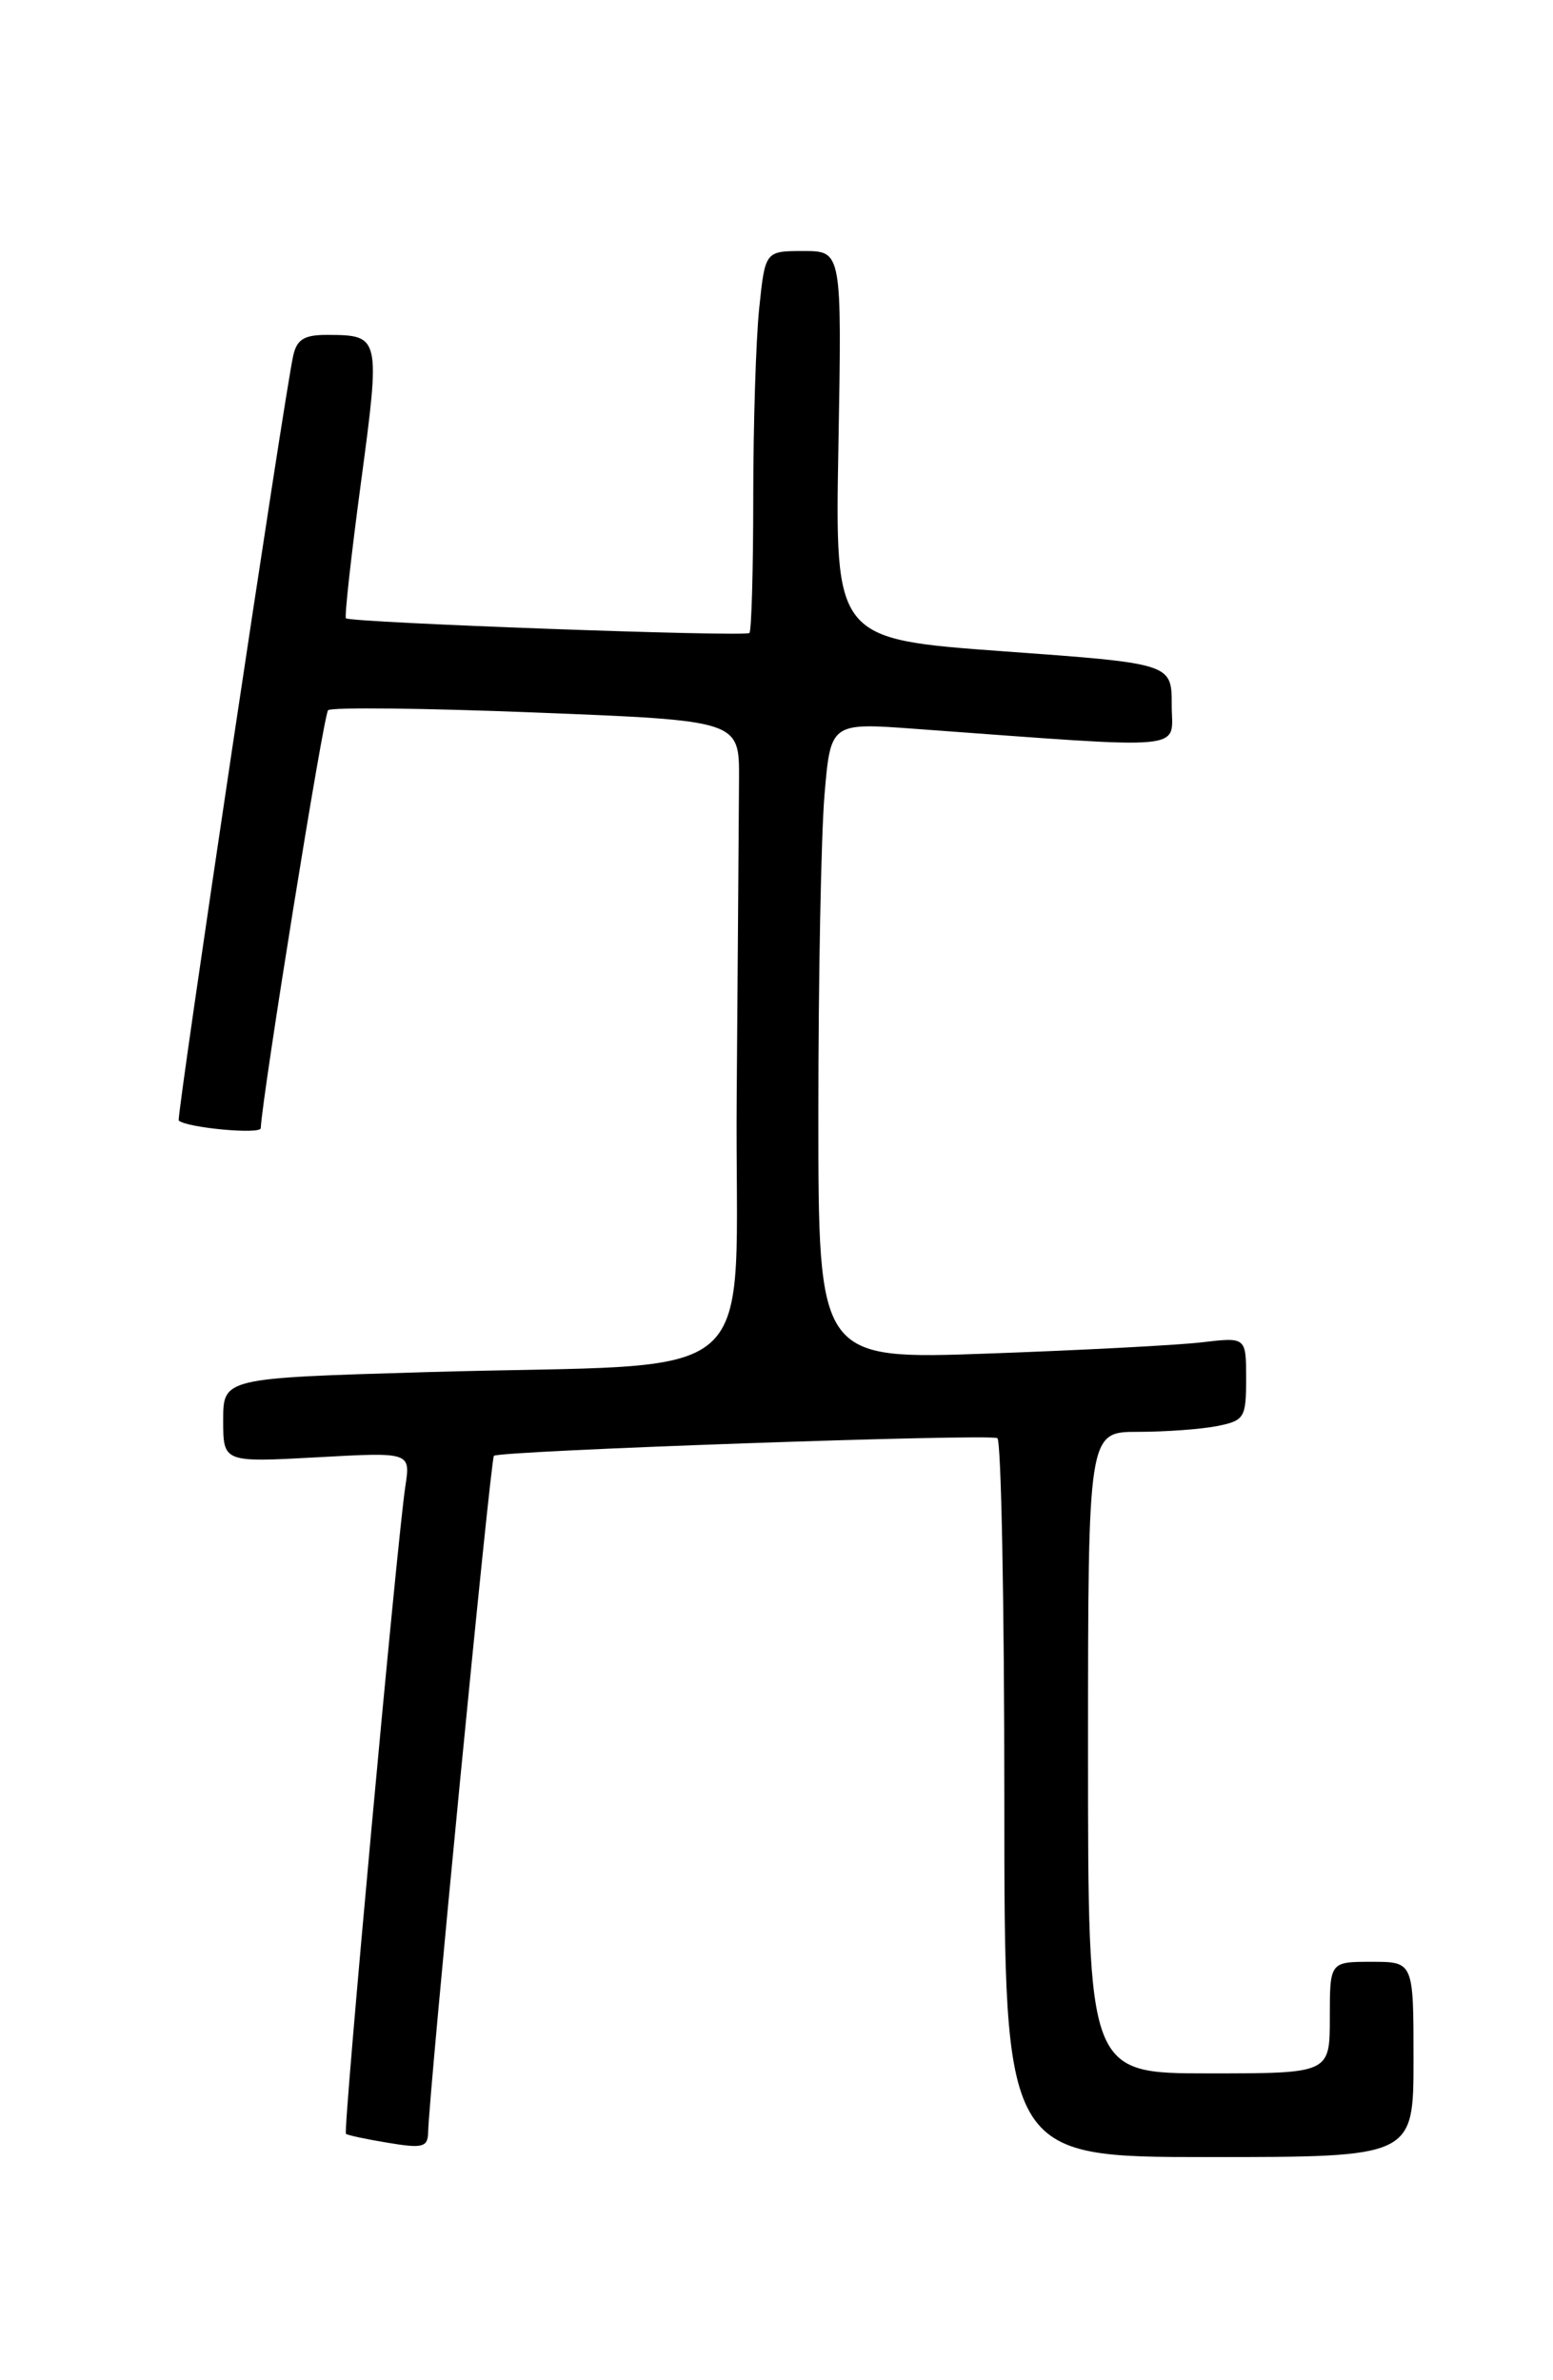 <?xml version="1.0" encoding="UTF-8" standalone="no"?>
<!DOCTYPE svg PUBLIC "-//W3C//DTD SVG 1.1//EN" "http://www.w3.org/Graphics/SVG/1.1/DTD/svg11.dtd" >
<svg xmlns="http://www.w3.org/2000/svg" xmlns:xlink="http://www.w3.org/1999/xlink" version="1.1" viewBox="0 0 167 256">
 <g >
 <path fill="currentColor"
d=" M 152.00 221.50 C 152.00 211.00 152.00 211.00 147.50 211.00 C 143.00 211.00 143.00 211.00 143.00 217.00 C 143.00 223.00 143.00 223.00 130.00 223.00 C 117.00 223.00 117.00 223.00 117.00 188.50 C 117.00 154.00 117.00 154.00 122.37 154.00 C 125.33 154.00 129.16 153.72 130.88 153.38 C 133.82 152.79 134.00 152.49 134.00 148.28 C 134.00 143.81 134.00 143.81 129.25 144.37 C 126.64 144.68 116.29 145.22 106.25 145.58 C 88.00 146.23 88.00 146.23 88.00 119.77 C 88.00 105.21 88.30 89.80 88.66 85.51 C 89.32 77.72 89.32 77.72 98.41 78.39 C 128.46 80.58 126.00 80.81 126.00 75.83 C 126.00 71.36 126.00 71.36 107.89 70.05 C 89.78 68.73 89.78 68.73 90.16 47.87 C 90.53 27.00 90.53 27.00 86.41 27.00 C 82.28 27.00 82.28 27.00 81.64 33.15 C 81.29 36.53 81.00 45.68 81.00 53.48 C 81.00 61.28 80.81 67.85 80.59 68.08 C 80.15 68.52 37.73 66.97 37.20 66.50 C 37.03 66.35 37.76 59.76 38.82 51.86 C 40.92 36.21 40.88 36.04 35.27 36.02 C 32.73 36.00 31.93 36.48 31.53 38.25 C 30.58 42.50 18.94 120.27 19.22 120.52 C 20.10 121.30 28.01 122.04 28.04 121.34 C 28.20 117.83 34.79 76.87 35.28 76.39 C 35.62 76.05 45.71 76.16 57.70 76.64 C 79.50 77.50 79.50 77.50 79.47 83.75 C 79.45 87.19 79.34 102.56 79.22 117.90 C 78.97 150.15 83.11 146.48 45.75 147.58 C 24.00 148.22 24.00 148.22 24.00 152.76 C 24.00 157.29 24.00 157.29 34.07 156.74 C 44.15 156.18 44.15 156.18 43.59 159.84 C 42.70 165.71 36.87 229.21 37.20 229.50 C 37.37 229.65 39.41 230.09 41.75 230.47 C 45.46 231.09 46.00 230.94 46.04 229.34 C 46.12 225.15 52.76 156.91 53.11 156.58 C 53.70 156.03 106.39 154.18 107.25 154.68 C 107.66 154.92 108.00 172.42 108.00 193.56 C 108.00 232.00 108.00 232.00 130.00 232.00 C 152.00 232.00 152.00 232.00 152.00 221.50 Z "/>
</g>
</svg>